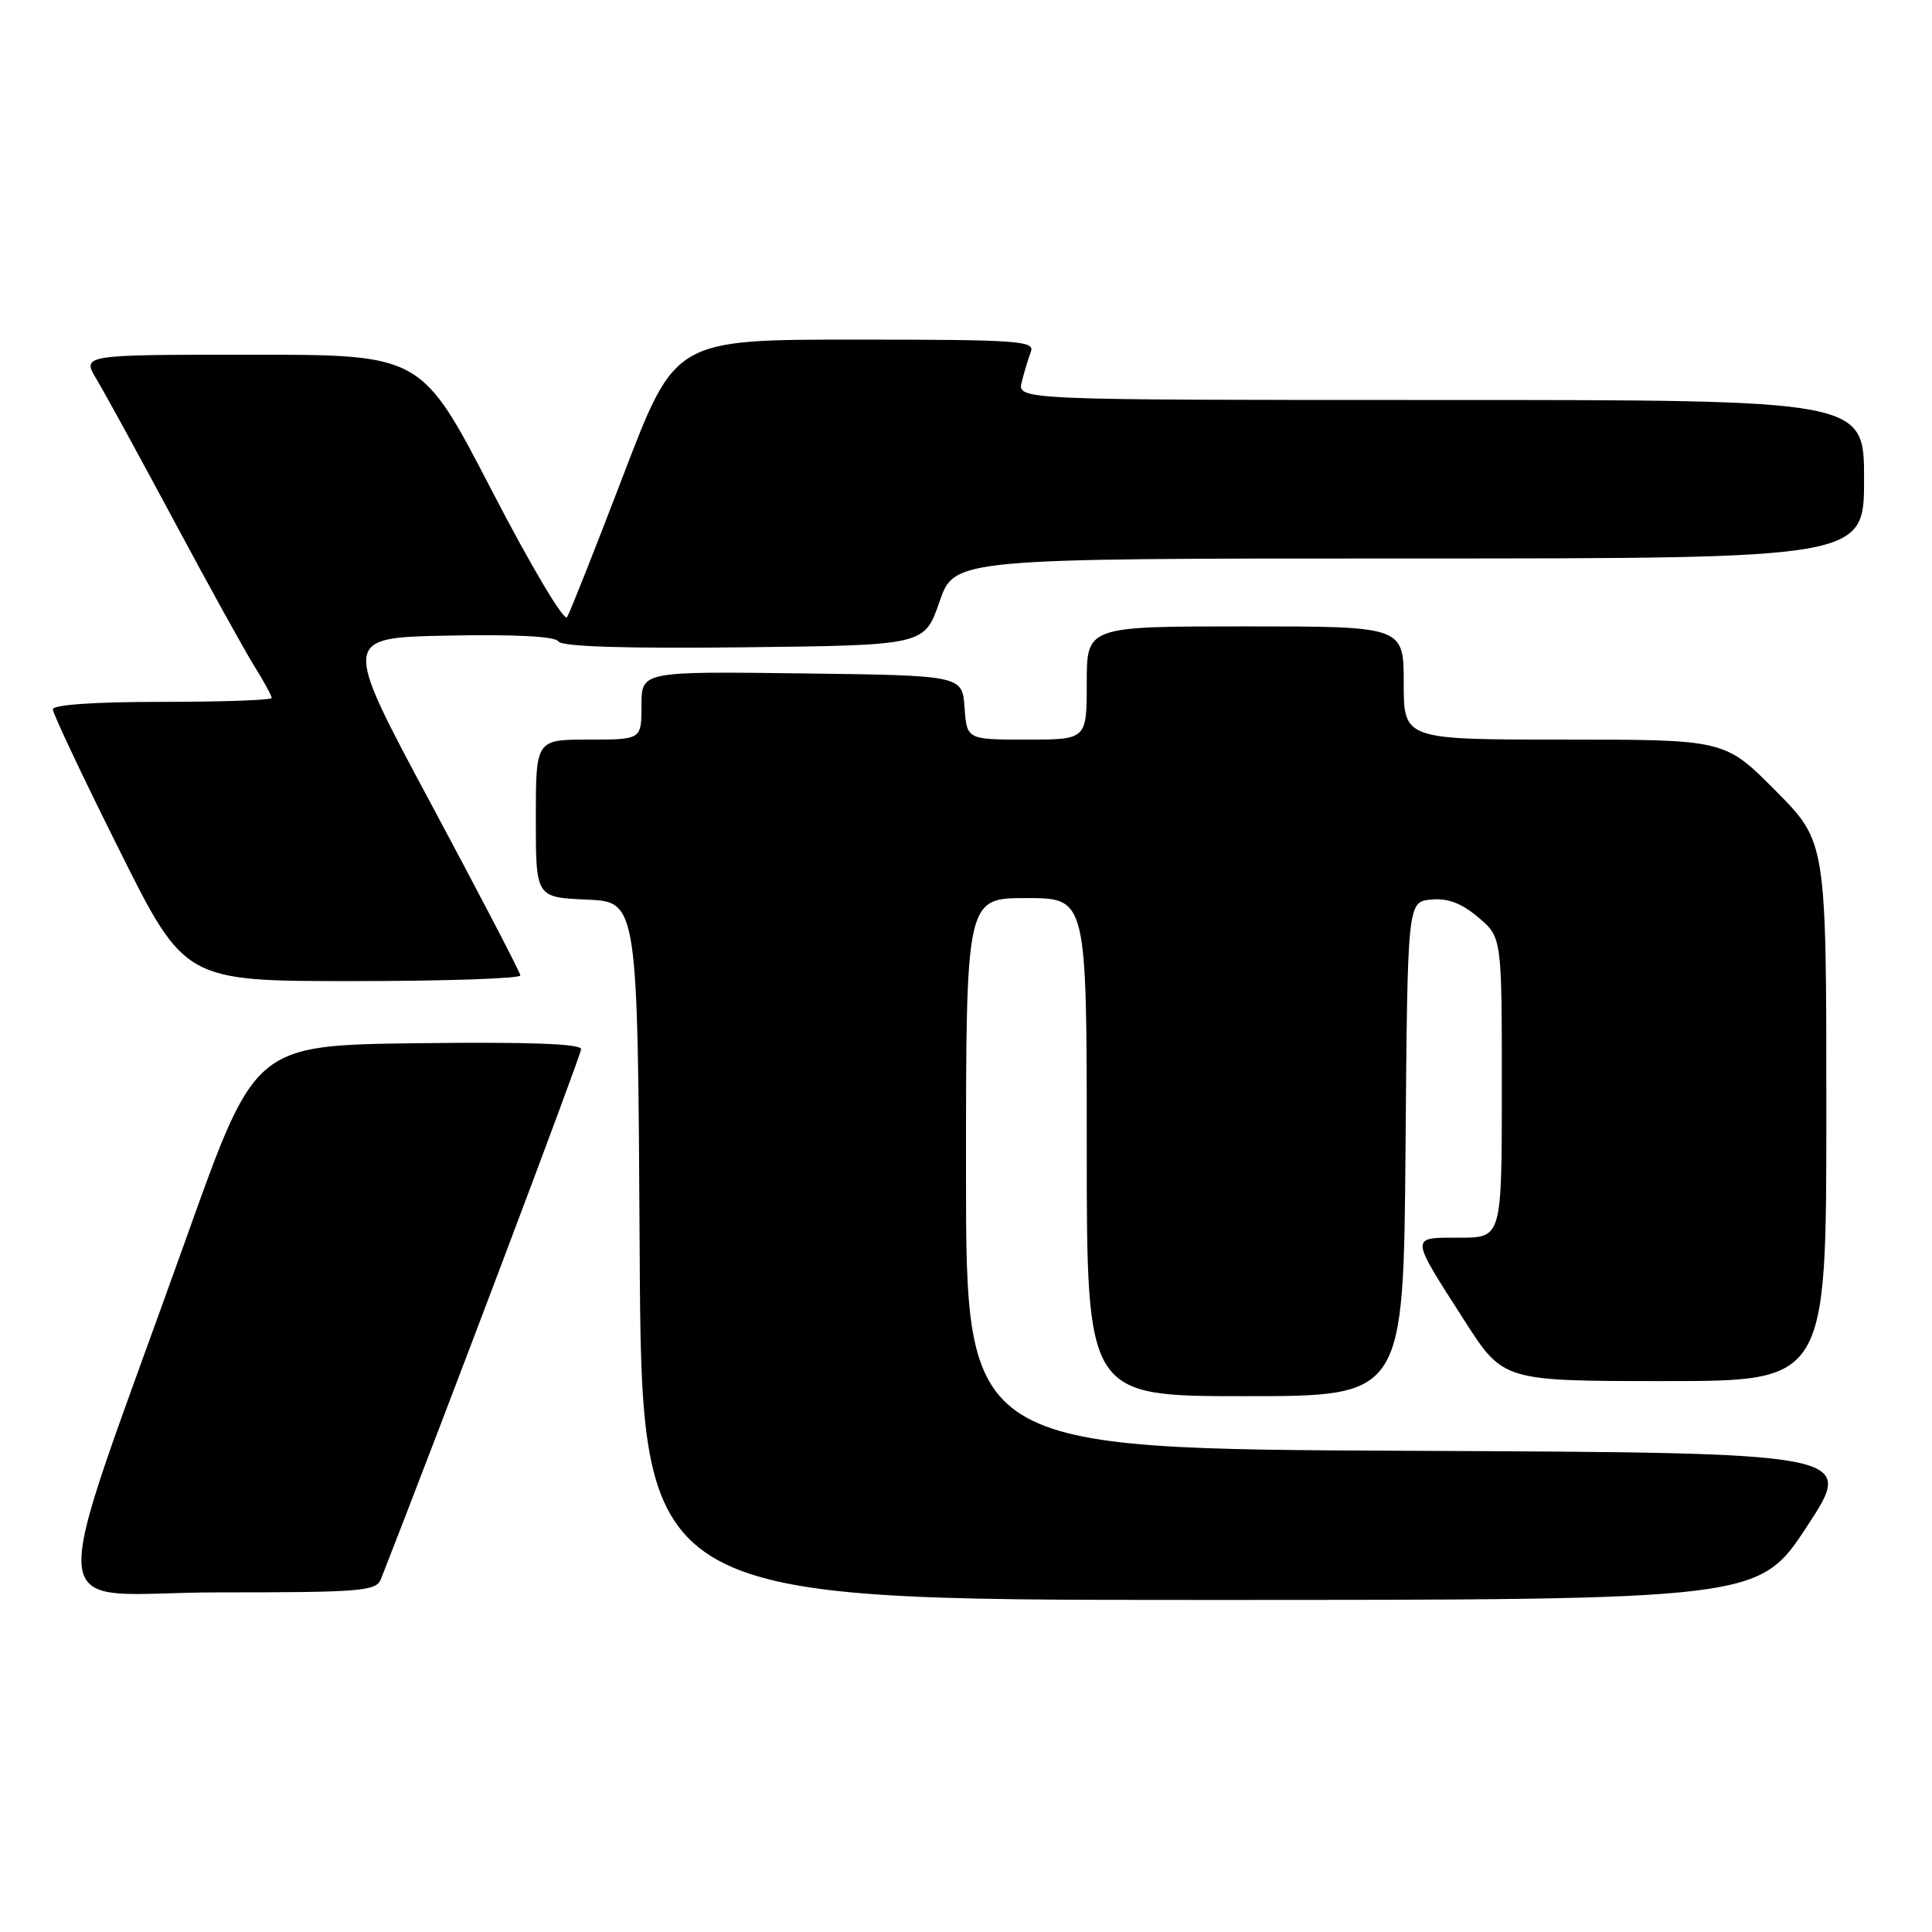 <?xml version="1.0" encoding="UTF-8" standalone="no"?>
<!DOCTYPE svg PUBLIC "-//W3C//DTD SVG 1.1//EN" "http://www.w3.org/Graphics/SVG/1.1/DTD/svg11.dtd" >
<svg xmlns="http://www.w3.org/2000/svg" xmlns:xlink="http://www.w3.org/1999/xlink" version="1.1" viewBox="0 0 256 256">
 <g >
 <path fill="currentColor"
d=" M 239.44 202.25 C 245.84 192.50 245.84 192.50 186.92 192.24 C 128.00 191.98 128.00 191.98 128.00 155.49 C 128.00 119.00 128.00 119.00 136.00 119.00 C 144.00 119.00 144.00 119.00 144.00 152.00 C 144.00 185.00 144.00 185.00 164.99 185.00 C 185.97 185.00 185.97 185.00 186.24 152.25 C 186.50 119.50 186.50 119.50 189.61 119.20 C 191.81 118.98 193.64 119.66 195.86 121.54 C 199.00 124.18 199.00 124.18 199.00 144.09 C 199.00 164.00 199.00 164.00 193.39 164.00 C 186.78 164.00 186.75 163.61 194.07 175.02 C 199.19 183.00 199.19 183.00 220.60 183.00 C 242.00 183.00 242.00 183.00 242.00 147.28 C 242.00 111.55 242.00 111.55 235.28 104.78 C 228.55 98.00 228.55 98.00 207.28 98.00 C 186.00 98.00 186.00 98.00 186.00 90.50 C 186.00 83.00 186.00 83.00 165.00 83.00 C 144.00 83.00 144.00 83.00 144.00 90.50 C 144.00 98.00 144.00 98.00 136.06 98.00 C 128.11 98.00 128.11 98.00 127.81 93.75 C 127.50 89.50 127.50 89.50 106.25 89.23 C 85.00 88.96 85.00 88.96 85.00 93.48 C 85.00 98.00 85.00 98.00 78.00 98.00 C 71.00 98.00 71.00 98.00 71.00 108.45 C 71.00 118.91 71.00 118.91 77.75 119.20 C 84.50 119.50 84.50 119.50 84.76 165.75 C 85.02 212.00 85.02 212.00 159.03 212.00 C 233.04 212.00 233.04 212.00 239.44 202.25 Z  M 50.47 209.25 C 58.16 189.67 77.00 139.80 77.00 139.02 C 77.00 138.30 70.07 138.05 55.40 138.23 C 33.81 138.50 33.81 138.50 24.88 163.50 C 5.71 217.17 5.19 211.00 28.92 211.00 C 47.86 211.00 49.85 210.84 50.47 209.25 Z  M 68.95 129.25 C 68.93 128.84 63.59 118.60 57.11 106.50 C 45.31 84.50 45.31 84.50 59.33 84.22 C 68.31 84.04 73.58 84.32 73.99 84.99 C 74.42 85.68 82.70 85.95 98.57 85.77 C 122.50 85.50 122.50 85.50 124.48 79.75 C 126.46 74.00 126.46 74.00 186.73 74.00 C 247.00 74.00 247.00 74.00 247.00 63.50 C 247.00 53.00 247.00 53.00 190.89 53.00 C 134.78 53.00 134.78 53.00 135.39 50.59 C 135.72 49.27 136.27 47.47 136.60 46.59 C 137.15 45.16 134.77 45.00 113.34 45.00 C 89.46 45.00 89.46 45.00 82.65 62.82 C 78.90 72.63 75.52 81.16 75.14 81.78 C 74.75 82.41 70.32 74.96 65.14 64.95 C 55.84 47.00 55.84 47.00 33.34 47.00 C 10.84 47.00 10.84 47.00 12.79 50.25 C 13.87 52.04 18.48 60.47 23.05 69.00 C 27.62 77.53 32.40 86.18 33.68 88.23 C 34.96 90.28 36.00 92.19 36.00 92.48 C 36.00 92.77 29.48 93.00 21.50 93.00 C 12.57 93.00 7.00 93.38 7.00 93.99 C 7.00 94.54 10.93 102.86 15.74 112.49 C 24.47 130.00 24.47 130.00 46.74 130.00 C 58.98 130.00 68.98 129.66 68.95 129.25 Z "/>
</g>
</svg>